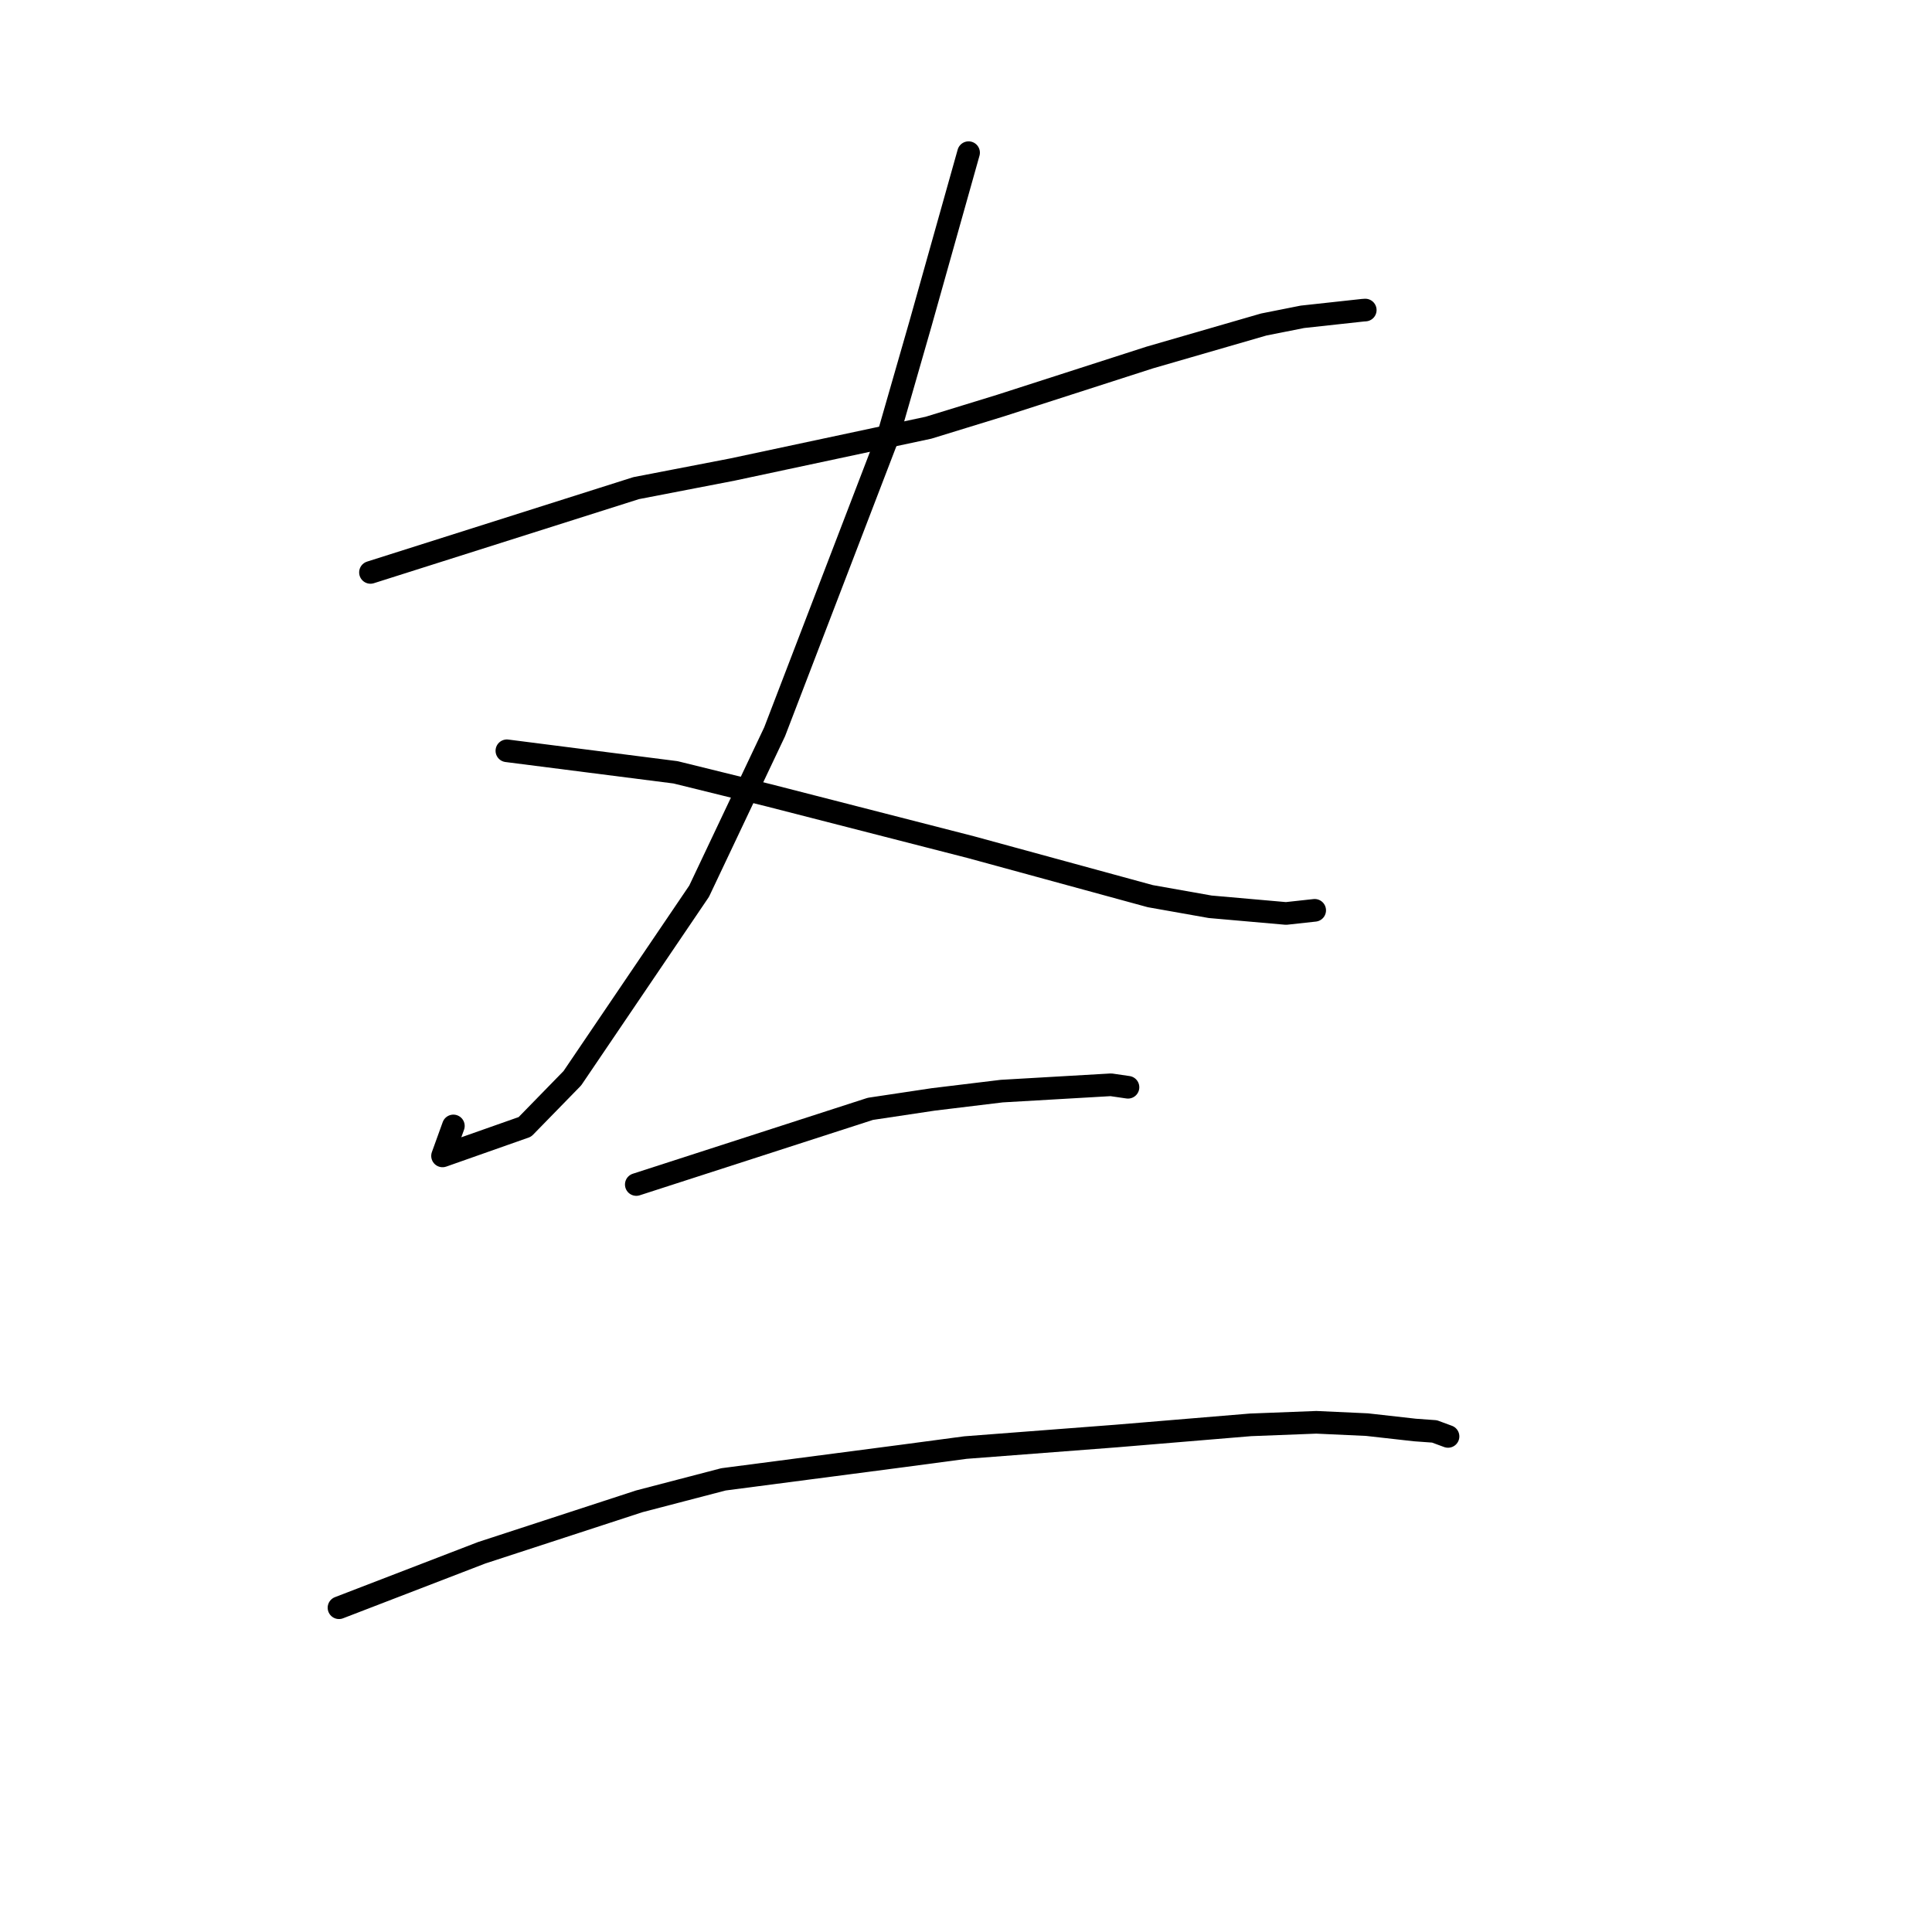 <?xml version="1.0" standalone="no"?>
    <svg width="256" height="256" xmlns="http://www.w3.org/2000/svg" version="1.1">
    <polyline stroke="black" stroke-width="3" stroke-linecap="round" fill="transparent" stroke-linejoin="round" points="49.089 75.847 84.294 64.681 97.057 62.215 123.026 56.676 132.566 53.743 152.339 47.374 167.45 42.999 172.57 41.981 180.57 41.108 180.904 41.084 " />
        <polyline stroke="black" stroke-width="3" stroke-linecap="round" fill="transparent" stroke-linejoin="round" points="128.342 20.23 121.946 42.974 117.701 57.738 102.644 96.962 92.637 118.087 75.84 142.871 69.552 149.317 58.639 153.163 60.074 149.193 " />
        <polyline stroke="black" stroke-width="3" stroke-linecap="round" fill="transparent" stroke-linejoin="round" points="67.164 99.483 89.513 102.337 101.837 105.376 128.632 112.25 152.416 118.745 160.351 120.153 170.406 121.038 173.828 120.664 174.197 120.624 174.203 120.623 " />
        <polyline stroke="black" stroke-width="3" stroke-linecap="round" fill="transparent" stroke-linejoin="round" points="84.312 156.954 115.333 146.927 123.649 145.679 132.733 144.578 147.212 143.74 149.421 144.062 149.452 144.066 149.464 144.068 " />
        <polyline stroke="black" stroke-width="3" stroke-linecap="round" fill="transparent" stroke-linejoin="round" points="44.918 213.033 63.822 205.751 84.702 198.934 95.859 196.023 119.594 192.922 127.92 191.811 147.895 190.282 165.706 188.8 174.42 188.463 181.141 188.771 187.473 189.482 190.076 189.67 191.76 190.291 191.872 190.332 " />
        </svg>